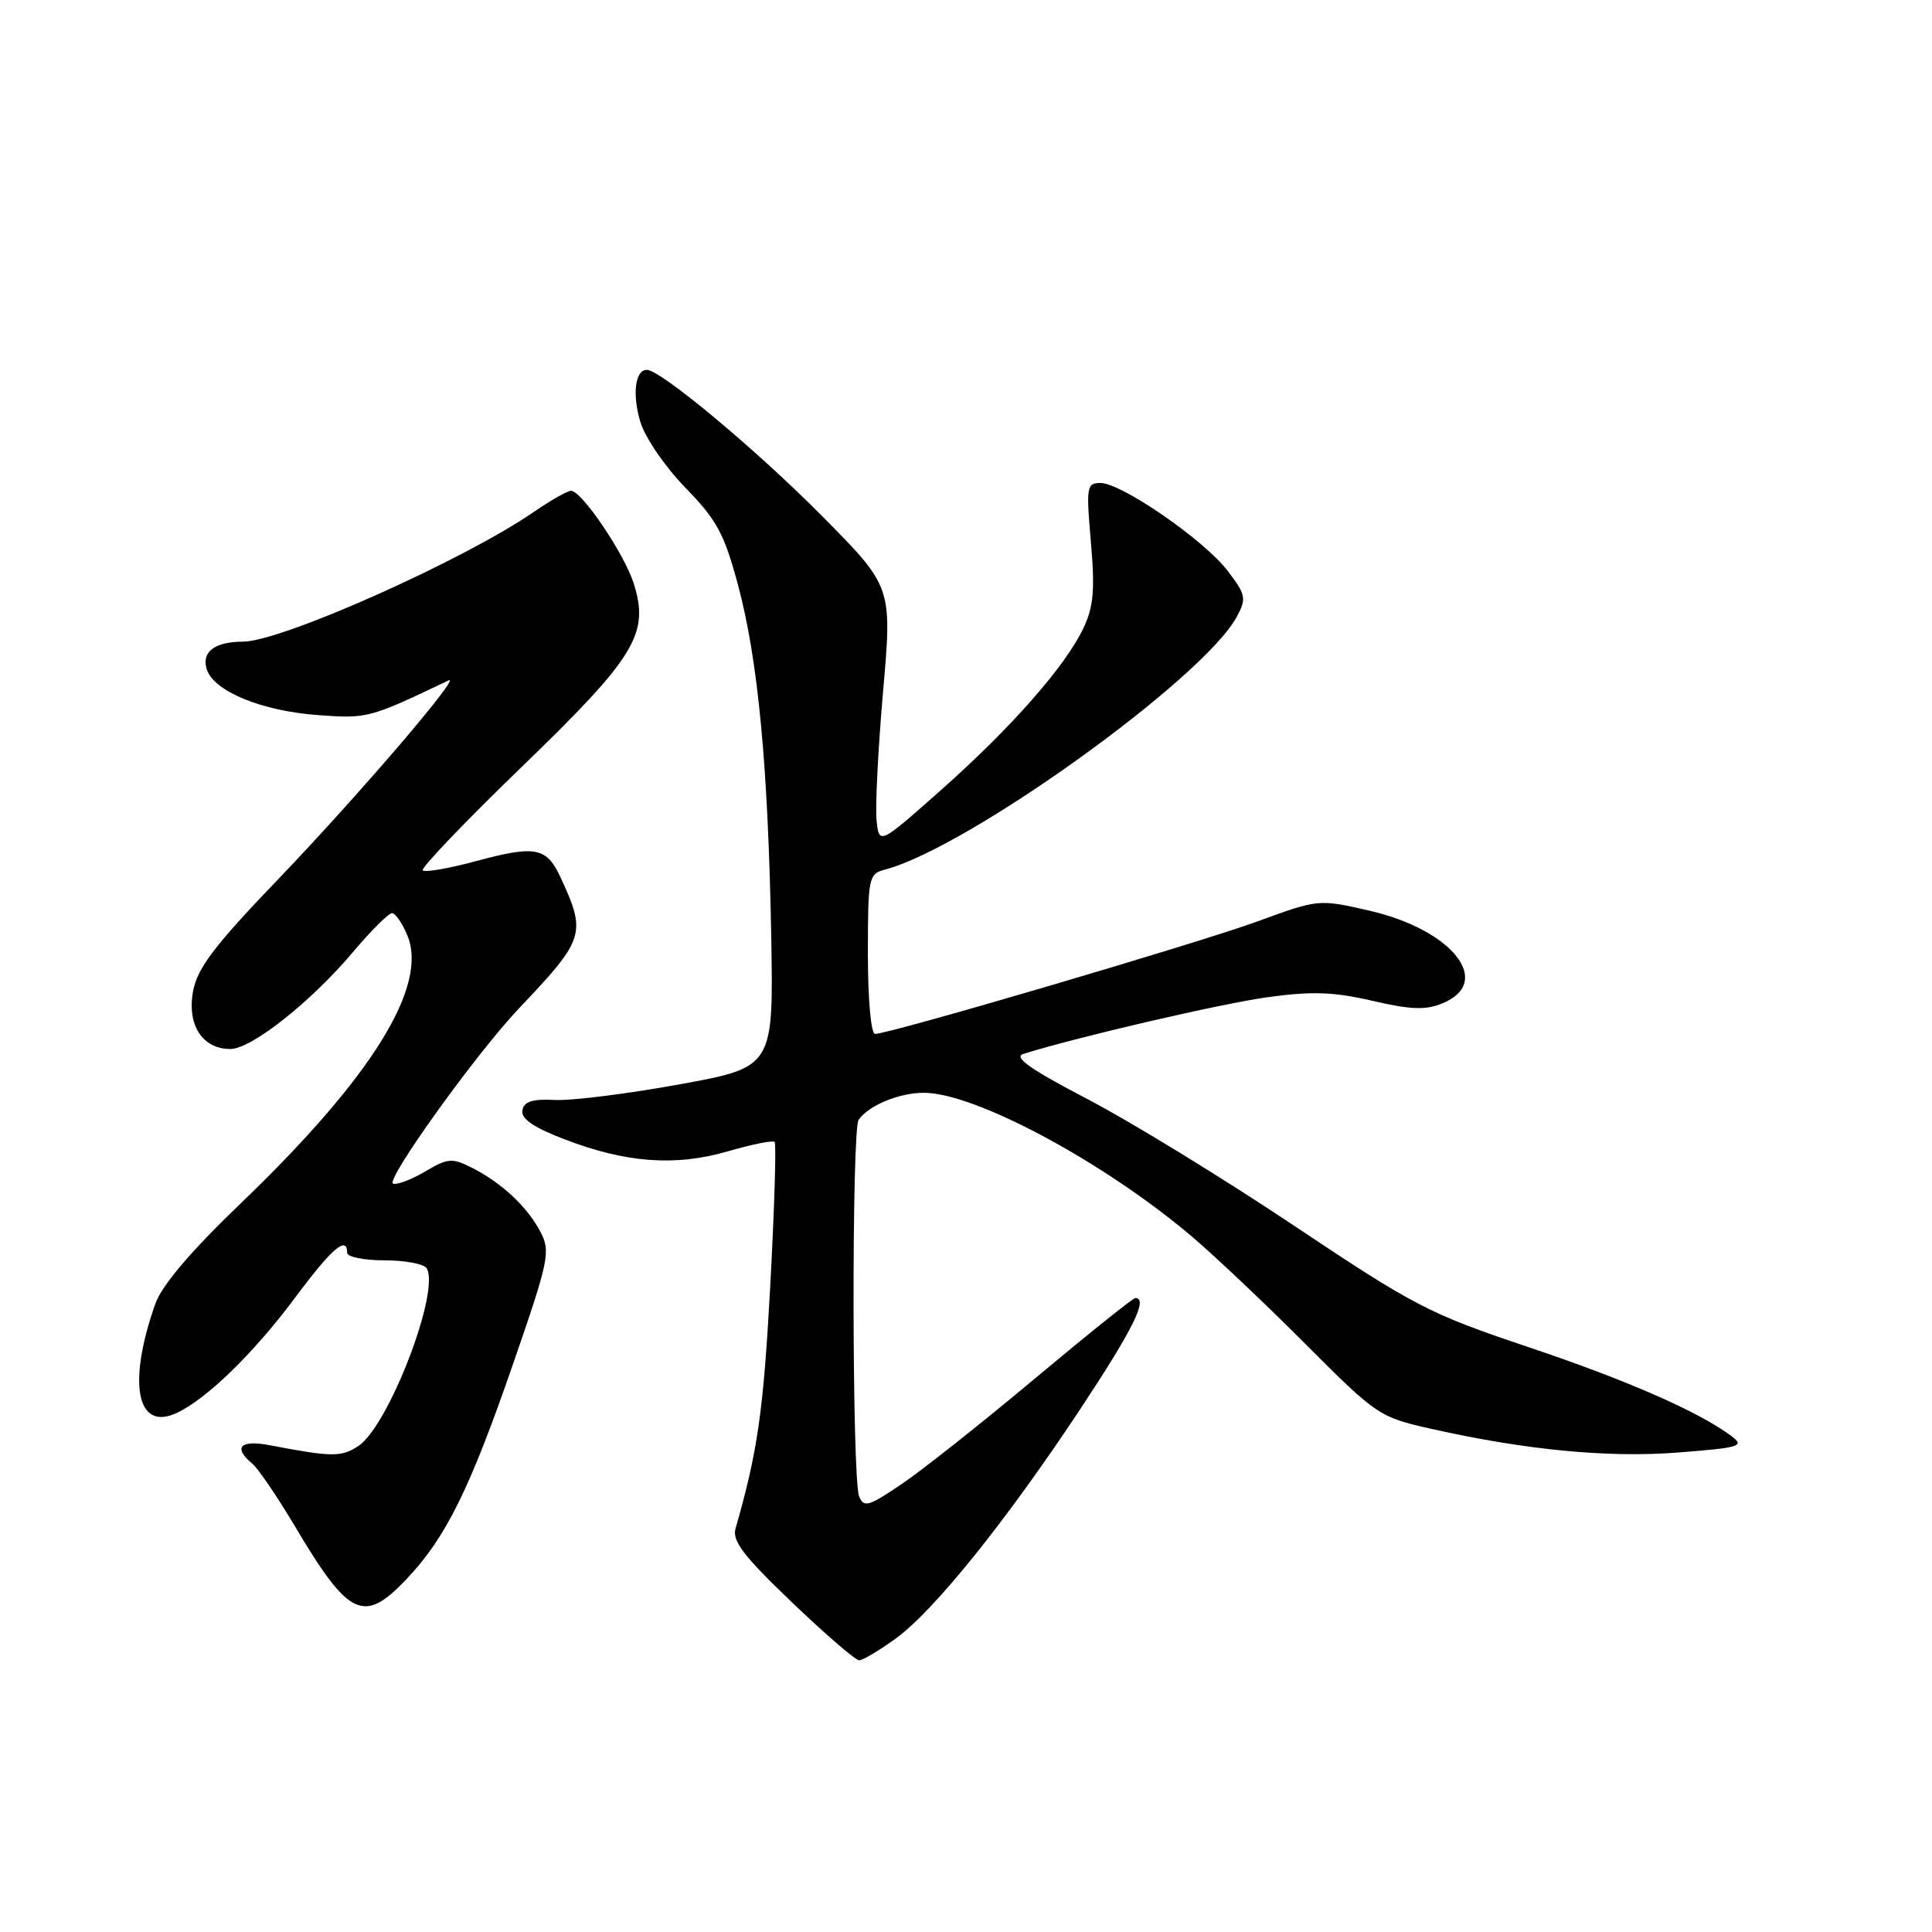 <?xml version="1.0" encoding="UTF-8" standalone="no"?>
<!DOCTYPE svg PUBLIC "-//W3C//DTD SVG 1.1//EN" "http://www.w3.org/Graphics/SVG/1.1/DTD/svg11.dtd" >
<svg xmlns="http://www.w3.org/2000/svg" xmlns:xlink="http://www.w3.org/1999/xlink" version="1.1" viewBox="0 0 256 256">
 <g >
 <path fill="currentColor"
d=" M 118.67 217.13 C 123.77 213.43 133.27 201.62 143.17 186.67 C 150.16 176.10 152.19 172.00 150.43 172.00 C 150.12 172.00 144.16 176.78 137.18 182.62 C 130.21 188.46 122.26 194.76 119.51 196.62 C 115.06 199.64 114.45 199.81 113.83 198.25 C 112.90 195.89 112.84 149.79 113.77 148.40 C 115.03 146.50 119.12 144.80 122.41 144.80 C 129.20 144.80 146.28 153.96 157.96 163.87 C 160.96 166.42 167.74 172.83 173.02 178.13 C 182.40 187.53 182.79 187.79 189.57 189.31 C 202.14 192.14 213.16 193.20 222.44 192.46 C 230.58 191.82 231.21 191.63 229.44 190.30 C 225.13 187.06 215.54 182.86 202.38 178.45 C 189.40 174.09 187.40 173.06 171.50 162.43 C 162.15 156.18 149.83 148.63 144.12 145.65 C 136.45 141.64 134.23 140.07 135.62 139.64 C 143.20 137.30 161.80 132.99 167.93 132.14 C 173.84 131.32 176.69 131.42 181.84 132.61 C 186.97 133.80 188.90 133.87 191.15 132.94 C 197.96 130.12 192.43 123.17 181.38 120.65 C 174.72 119.13 174.68 119.14 166.60 122.10 C 158.75 124.97 117.87 137.00 115.95 137.00 C 115.41 137.00 115.00 132.43 115.00 126.41 C 115.00 116.27 115.10 115.79 117.25 115.23 C 128.24 112.35 159.53 89.86 163.90 81.69 C 165.18 79.29 165.08 78.79 162.67 75.64 C 159.57 71.57 148.61 64.00 145.82 64.00 C 143.99 64.00 143.91 64.49 144.55 71.85 C 145.10 78.16 144.90 80.40 143.56 83.23 C 141.15 88.30 134.00 96.43 124.65 104.72 C 116.50 111.94 116.50 111.94 116.15 108.72 C 115.96 106.95 116.35 99.26 117.01 91.63 C 118.23 77.76 118.23 77.76 108.86 68.31 C 100.22 59.59 87.56 49.03 85.72 49.01 C 84.16 48.99 83.75 52.23 84.85 55.90 C 85.47 57.98 88.13 61.86 90.82 64.63 C 94.99 68.90 95.97 70.73 97.80 77.55 C 100.46 87.50 101.78 101.53 102.19 123.96 C 102.50 141.41 102.50 141.41 90.00 143.69 C 83.12 144.94 75.70 145.87 73.51 145.75 C 70.56 145.60 69.44 145.95 69.22 147.11 C 69.00 148.22 70.65 149.36 74.71 150.93 C 82.90 154.09 89.48 154.58 96.43 152.56 C 99.61 151.64 102.41 151.07 102.64 151.31 C 102.88 151.55 102.61 160.23 102.05 170.62 C 101.15 187.05 100.39 192.34 97.46 202.55 C 96.99 204.18 98.57 206.23 104.92 212.30 C 109.35 216.54 113.37 220.00 113.84 220.00 C 114.31 220.00 116.49 218.71 118.67 217.13 Z  M 53.90 209.20 C 59.08 203.74 62.27 197.28 68.00 180.68 C 72.73 167.01 72.97 165.84 71.63 163.26 C 69.89 159.93 66.53 156.77 62.58 154.76 C 59.91 153.40 59.38 153.44 56.35 155.22 C 54.52 156.30 52.61 157.03 52.09 156.84 C 50.99 156.44 63.14 139.53 68.80 133.58 C 77.49 124.43 77.72 123.70 74.30 116.31 C 72.43 112.25 70.98 111.97 63.01 114.12 C 59.45 115.08 56.30 115.62 56.01 115.33 C 55.73 115.04 61.62 108.88 69.10 101.65 C 84.25 87.01 86.10 83.96 83.95 77.25 C 82.70 73.35 77.11 65.08 75.68 65.03 C 75.23 65.01 72.98 66.29 70.68 67.87 C 61.32 74.29 37.33 84.99 32.22 85.02 C 28.42 85.04 26.67 86.37 27.40 88.69 C 28.32 91.59 34.64 94.20 42.08 94.75 C 48.67 95.24 48.92 95.18 59.43 90.16 C 61.33 89.25 47.46 105.44 37.05 116.30 C 28.40 125.31 26.16 128.25 25.58 131.35 C 24.76 135.81 26.82 139.00 30.52 139.00 C 33.32 139.00 41.20 132.76 46.81 126.11 C 49.18 123.30 51.49 121.00 51.94 121.00 C 52.39 121.00 53.31 122.33 53.98 123.95 C 56.77 130.69 49.25 142.79 31.99 159.36 C 25.23 165.85 21.46 170.29 20.57 172.79 C 16.88 183.27 18.10 189.64 23.34 187.26 C 27.33 185.44 33.64 179.30 39.19 171.83 C 43.97 165.41 46.00 163.67 46.00 166.00 C 46.00 166.55 48.22 167.00 50.94 167.00 C 53.66 167.00 56.17 167.47 56.53 168.05 C 58.38 171.04 51.48 188.98 47.48 191.61 C 45.21 193.09 43.99 193.08 35.75 191.50 C 31.84 190.75 30.84 191.79 33.42 193.93 C 34.20 194.58 36.72 198.28 39.03 202.16 C 46.25 214.32 48.19 215.24 53.90 209.20 Z "/>
</g>
</svg>